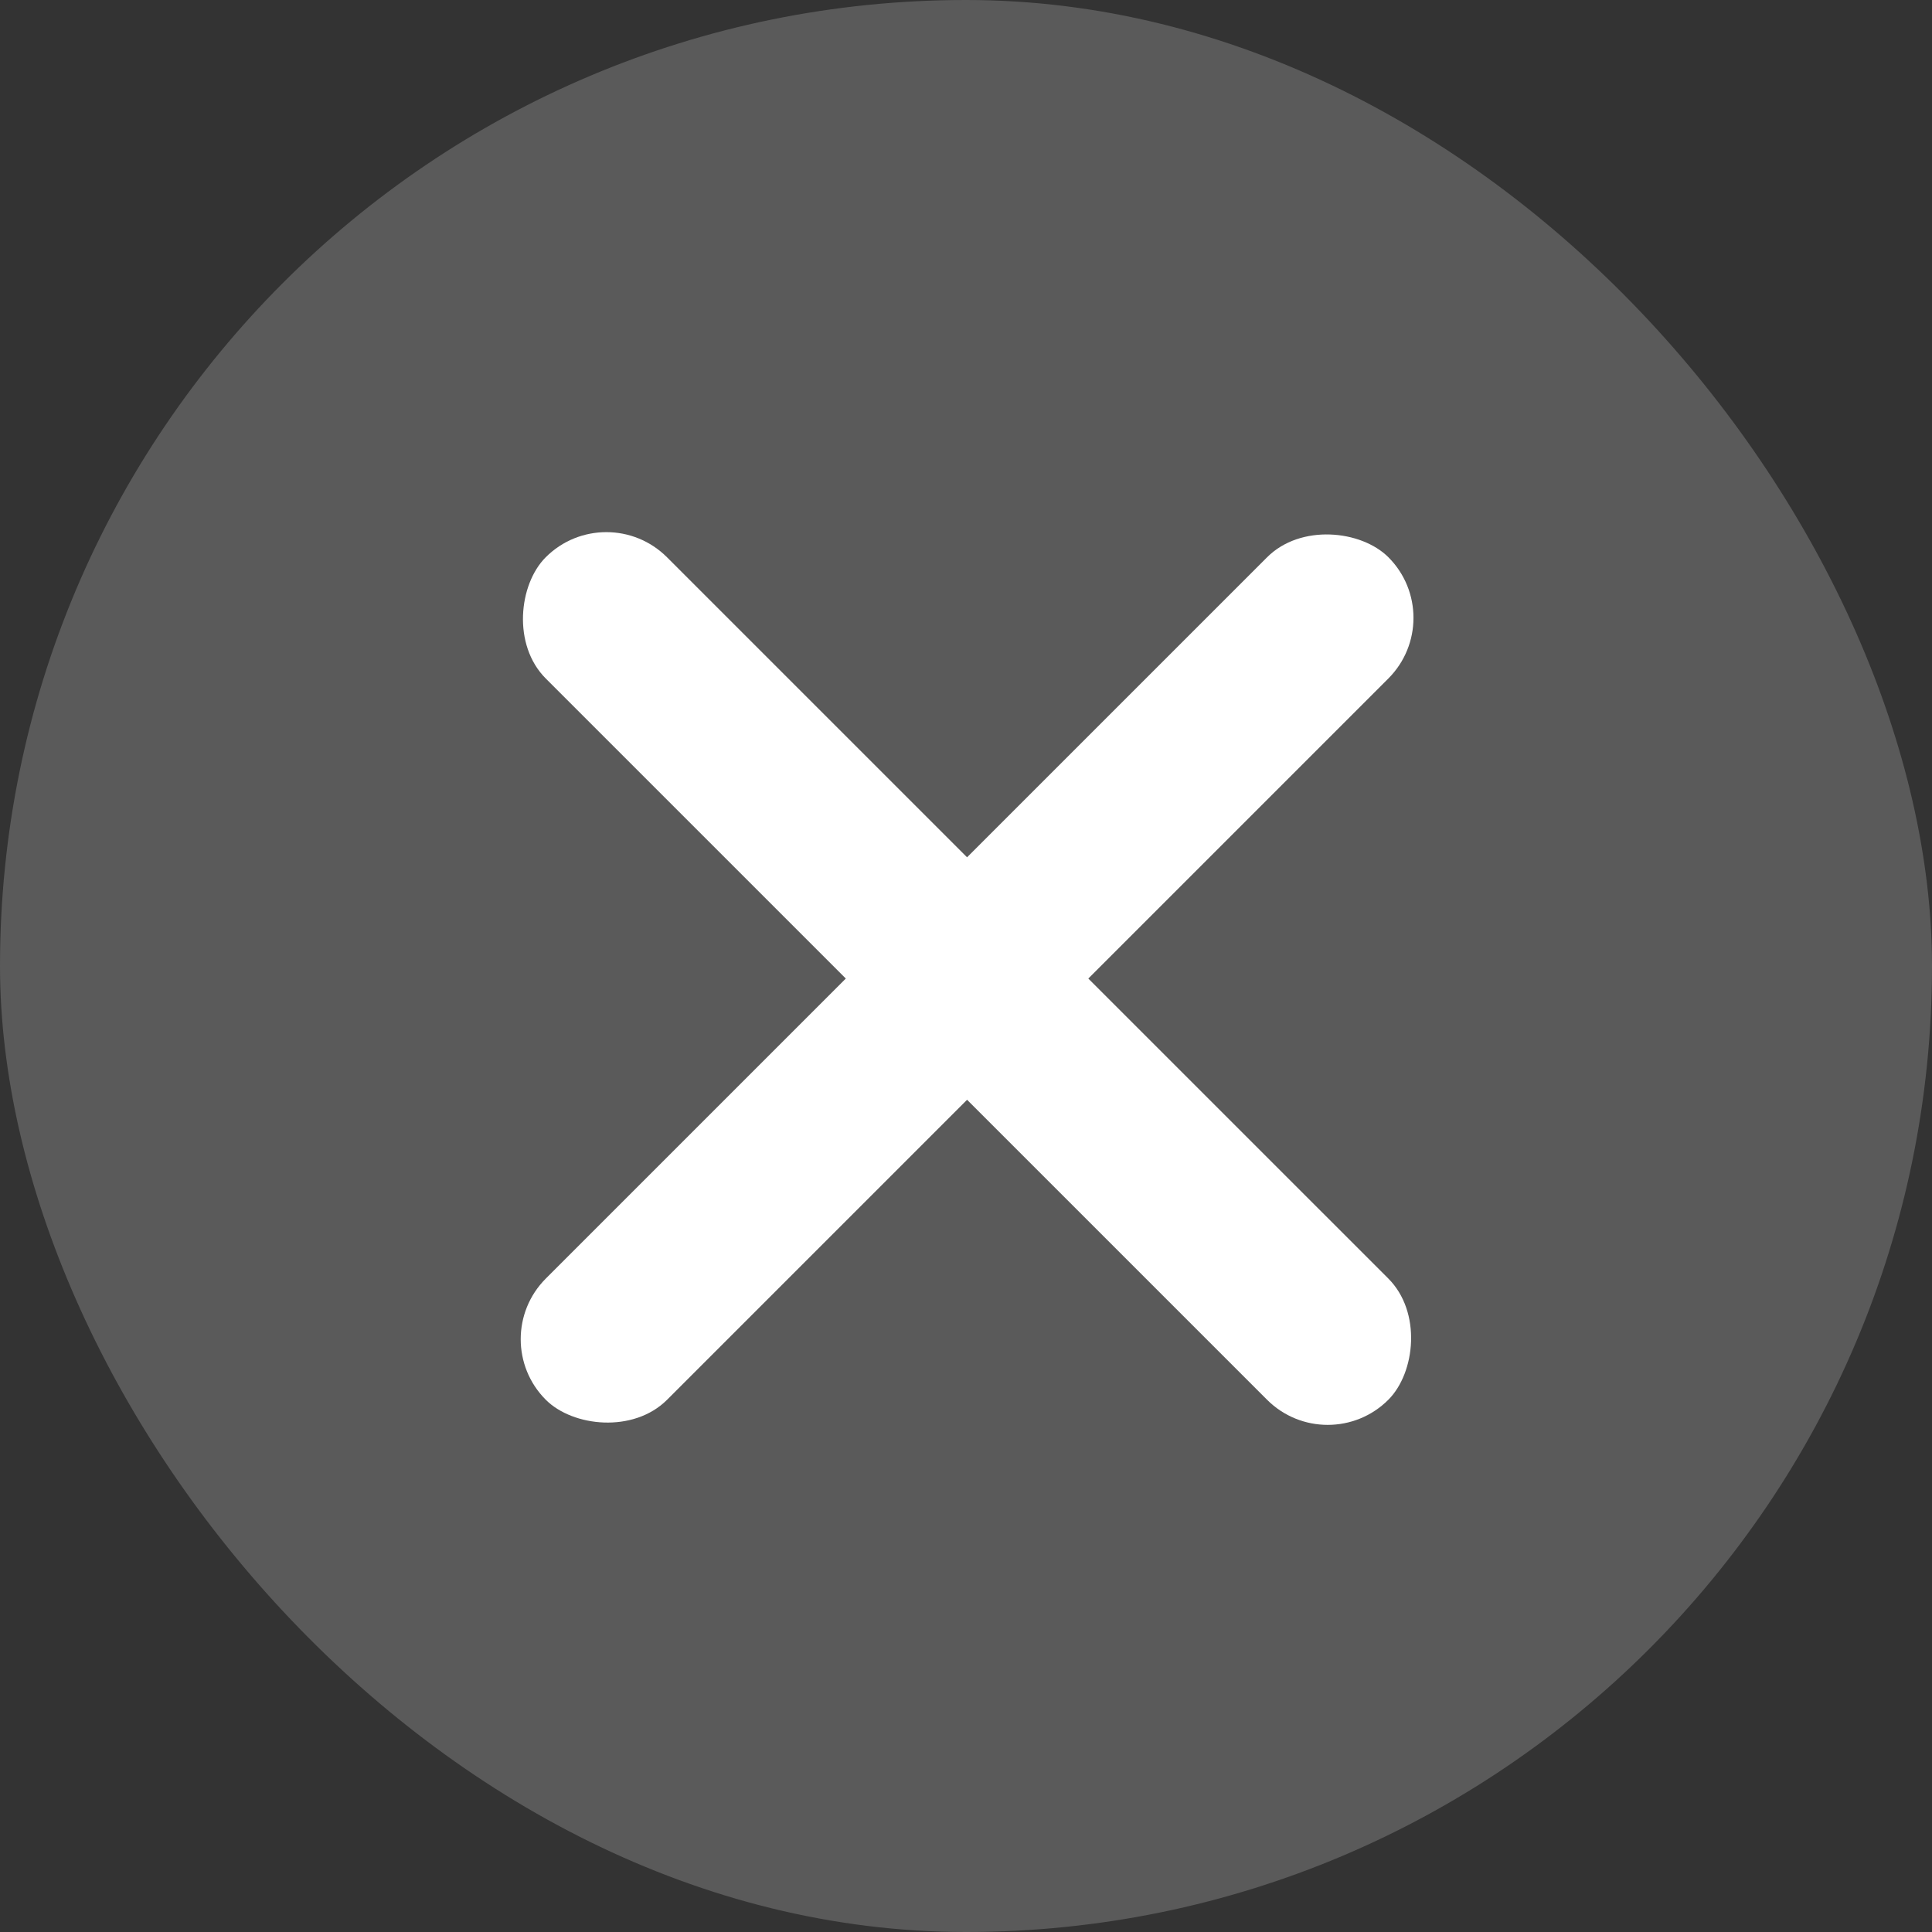 <svg width="20" height="20" viewBox="0 0 20 20" fill="none" xmlns="http://www.w3.org/2000/svg">
<rect x="0" y="0" width="20" height="20" fill="#333333" stroke="none"/>
<rect width="20" height="20" rx="10" fill="#5A5A5A"/>
<rect x="6.277" y="5.141" width="12.335" height="1.775" rx="0.888" transform="rotate(44.998 6.277 5.141)" fill="white"/>
<rect x="15" y="6.396" width="12.335" height="1.775" rx="0.888" transform="rotate(135 15 6.396)" fill="white"/>
</svg>
